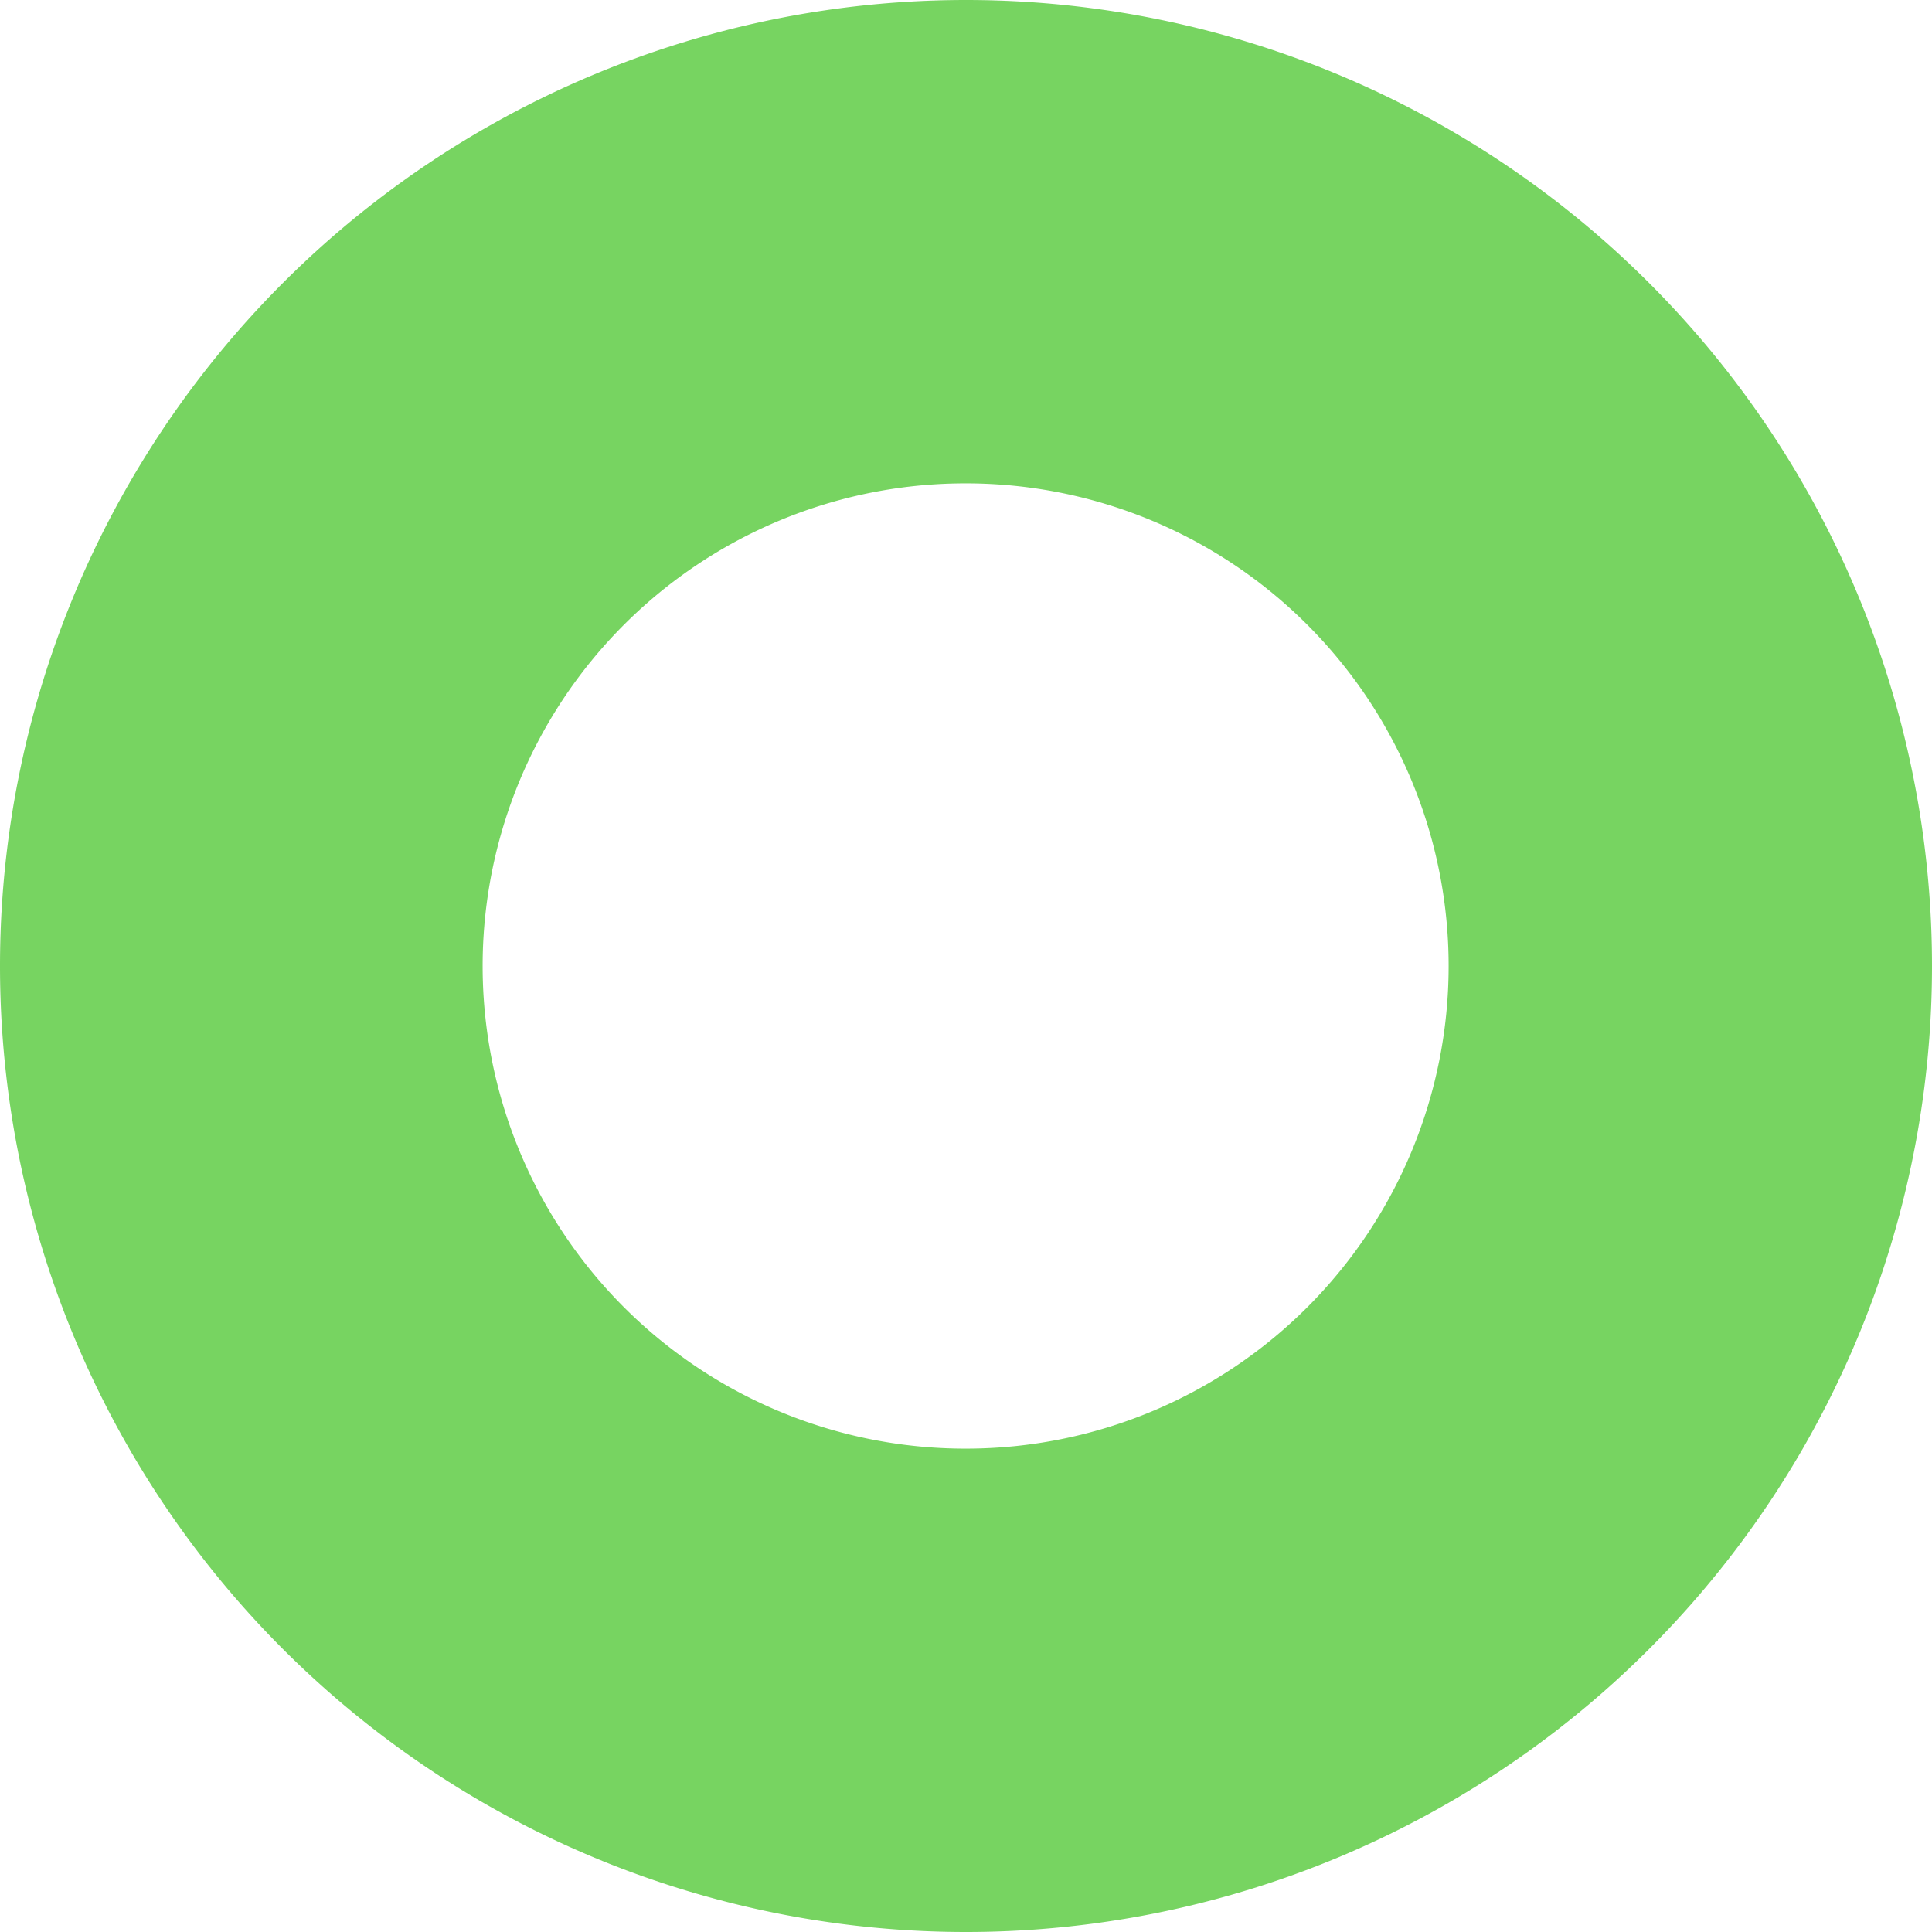 <svg xmlns="http://www.w3.org/2000/svg" width="10" height="10" viewBox="0 0 2.646 2.646"><path d="M1.323 0A1.323 1.323 0 0 0 0 1.323a1.323 1.323 0 0 0 1.323 1.323 1.323 1.323 0 0 0 1.323-1.323A1.323 1.323 0 0 0 1.323 0zm0 .662a.661.661 0 0 1 .661.661.661.661 0 0 1-.66.661.661.661 0 0 1-.663-.66.661.661 0 0 1 .662-.662z" fill="#77d461"/></svg>